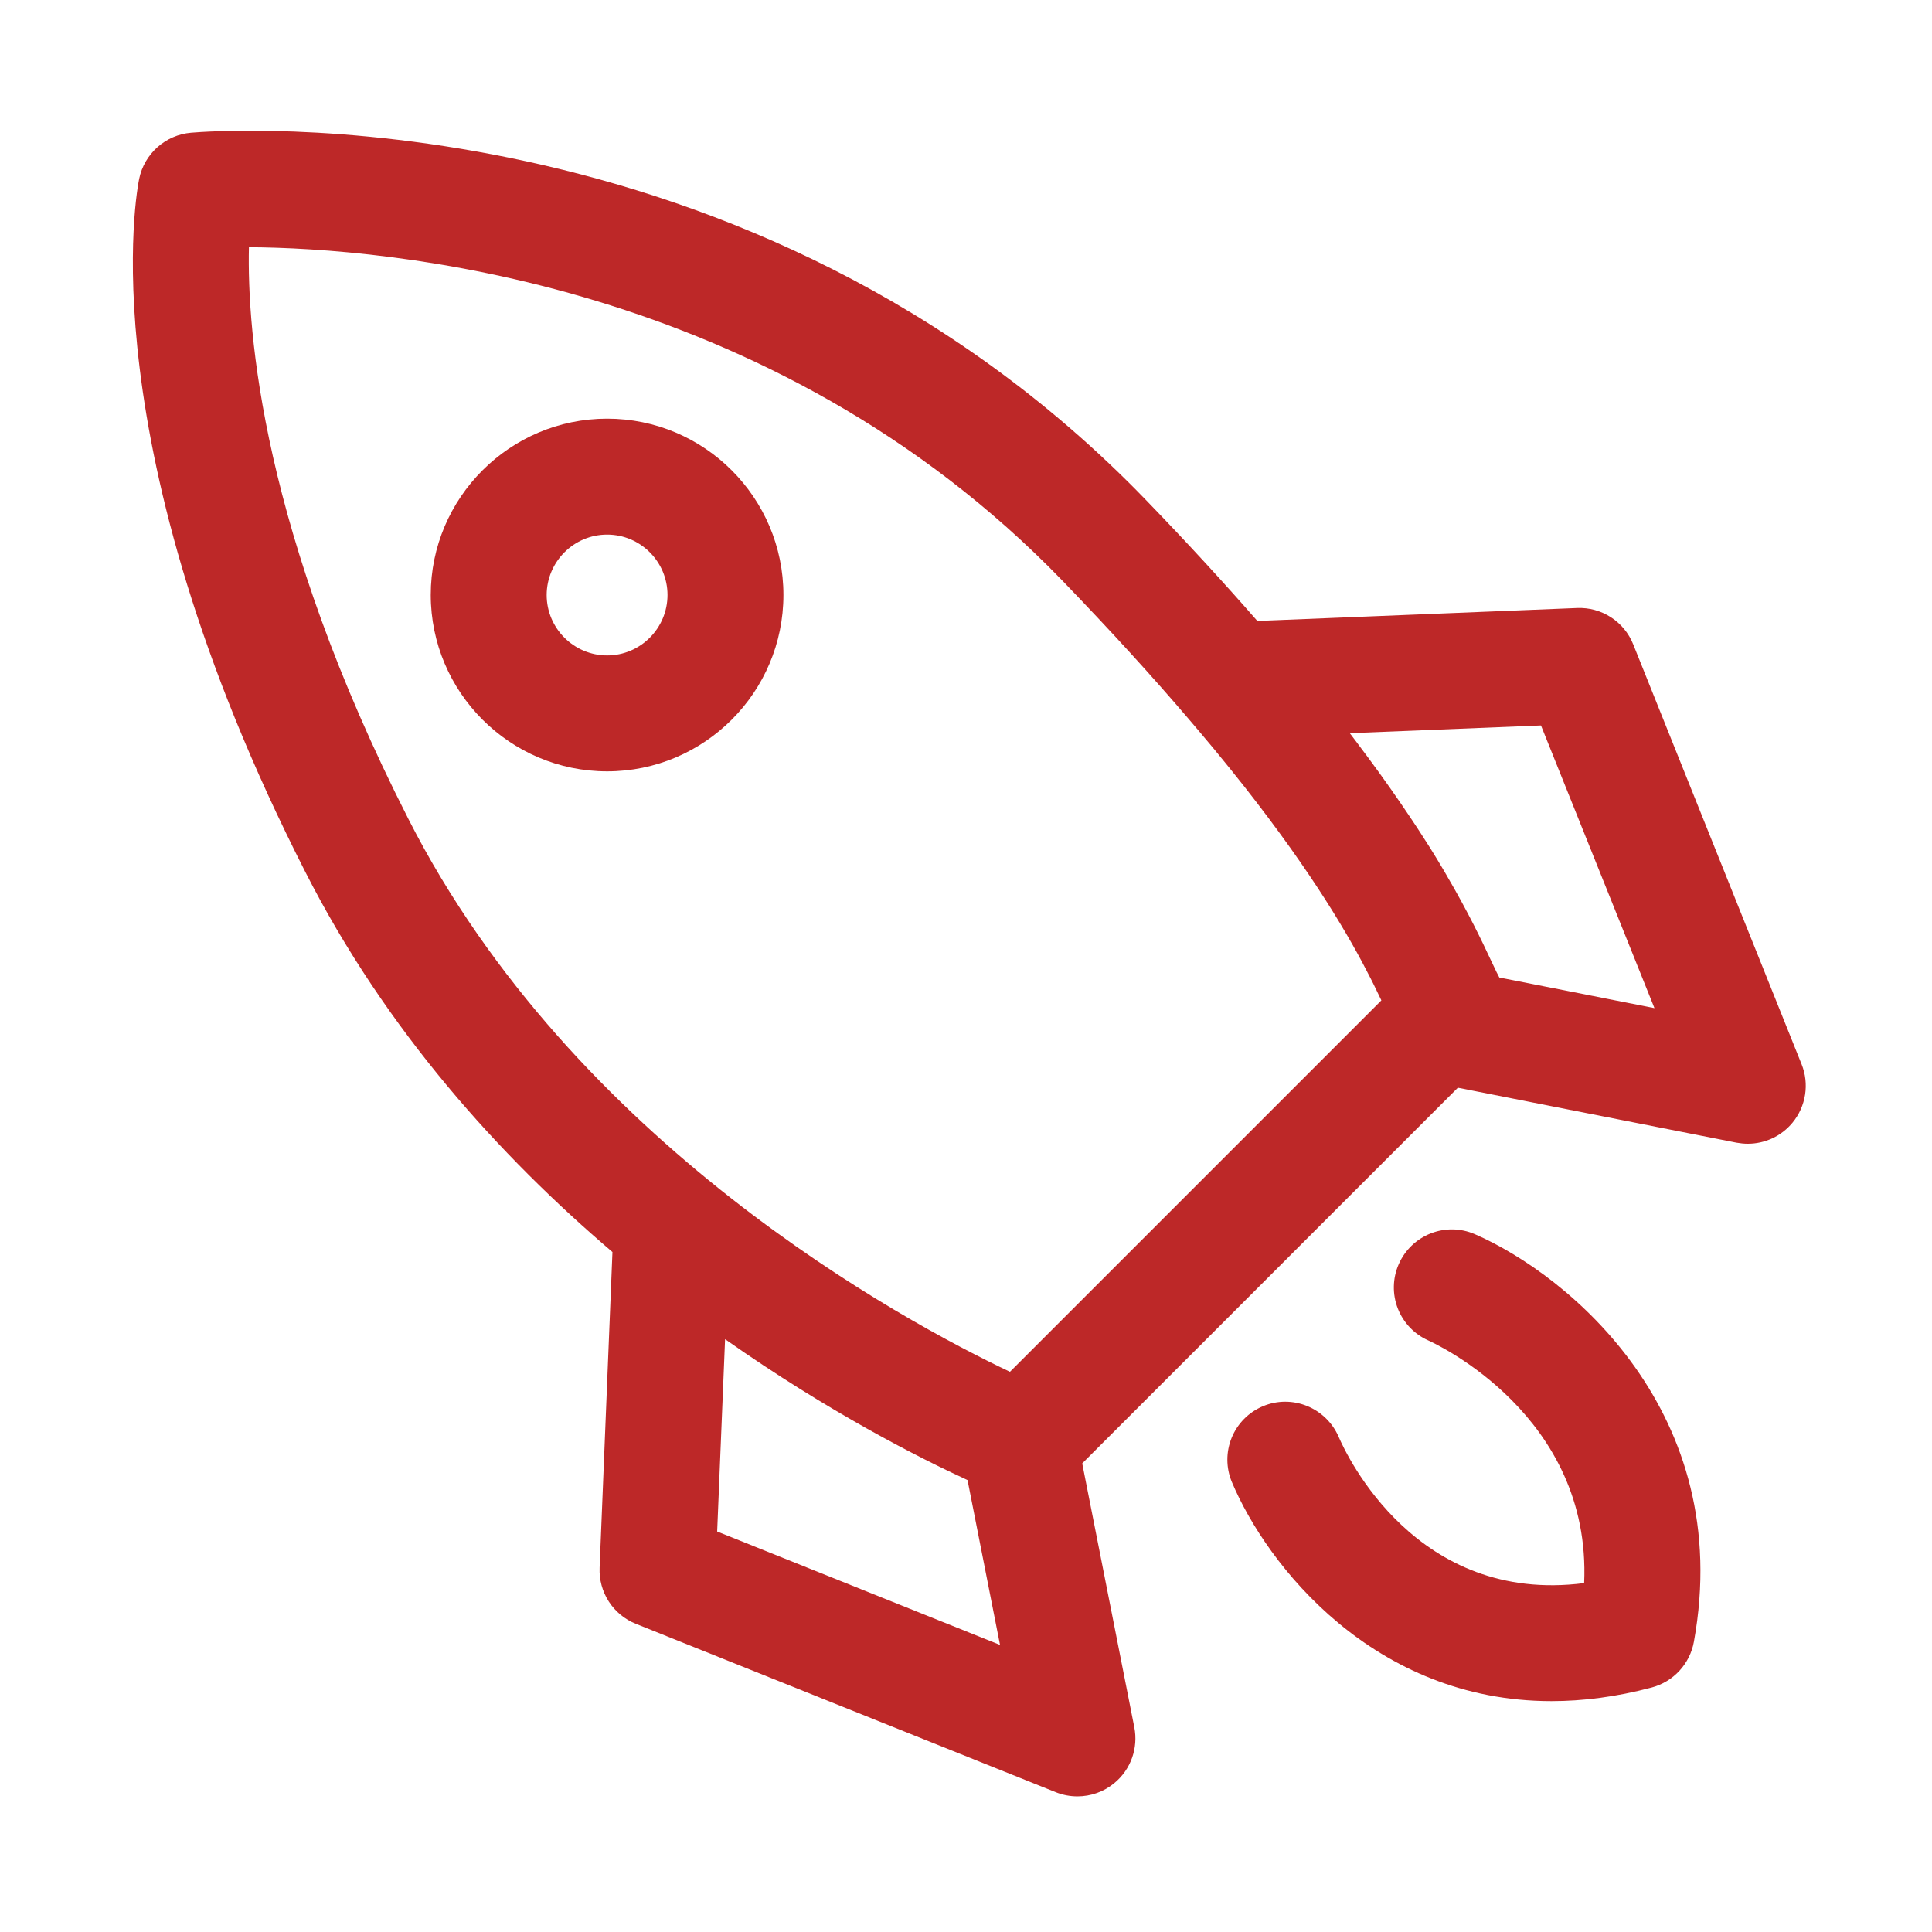 <svg width="64" height="64" viewBox="0 0 64 64" fill="none" xmlns="http://www.w3.org/2000/svg">
<path d="M20.112 25.552C23.334 25.552 25.952 22.931 25.952 19.709C25.952 16.486 23.331 13.869 20.112 13.869C16.89 13.869 14.269 16.49 14.269 19.709C14.272 22.931 16.89 25.552 20.112 25.552ZM20.112 17.709C21.216 17.709 22.112 18.608 22.112 19.709C22.112 20.813 21.213 21.712 20.112 21.712C19.011 21.712 18.109 20.813 18.109 19.709C18.112 18.608 19.008 17.709 20.112 17.709ZM51.395 56.352C52.429 56.352 53.536 56.214 54.714 55.901C55.066 55.807 55.385 55.615 55.633 55.347C55.88 55.079 56.047 54.746 56.112 54.387C57.491 46.806 51.971 42.24 48.861 40.886C47.888 40.461 46.758 40.909 46.333 41.882C46.13 42.347 46.12 42.874 46.305 43.347C46.49 43.82 46.854 44.201 47.318 44.406C47.558 44.515 52.723 46.896 52.477 52.442C46.922 53.158 44.608 48.208 44.346 47.6C43.926 46.63 42.803 46.173 41.83 46.586C41.363 46.783 40.993 47.157 40.801 47.627C40.609 48.097 40.611 48.623 40.806 49.091C41.971 51.866 45.52 56.352 51.395 56.352Z" fill="#BD2828"/>
<path d="M4.611 5.92C4.695 5.515 4.908 5.149 5.217 4.874C5.526 4.6 5.915 4.432 6.326 4.397C7.078 4.33 24.823 2.973 37.955 16.557C39.354 18.003 40.576 19.338 41.651 20.57L52.243 20.141C52.64 20.124 53.031 20.231 53.364 20.447C53.697 20.662 53.955 20.976 54.102 21.344L59.68 35.254C59.943 35.907 59.824 36.653 59.376 37.194C59.196 37.411 58.97 37.586 58.715 37.706C58.459 37.826 58.18 37.888 57.898 37.888C57.776 37.888 57.651 37.875 57.526 37.853L48.294 36.032L35.85 48.477L37.575 57.216C37.712 57.907 37.459 58.618 36.915 59.066C36.566 59.357 36.131 59.507 35.69 59.507C35.45 59.507 35.206 59.462 34.976 59.37L21.066 53.792C20.697 53.645 20.384 53.387 20.168 53.054C19.953 52.721 19.846 52.329 19.863 51.933L20.288 41.475C16.567 38.307 12.79 34.144 10.109 28.874C2.899 14.71 4.538 6.272 4.611 5.92ZM51.047 24.032L44.714 24.288C44.797 24.397 44.874 24.502 44.957 24.608C44.96 24.611 44.96 24.614 44.963 24.618C45.485 25.306 45.946 25.949 46.355 26.544C46.394 26.602 46.432 26.659 46.471 26.714C46.544 26.819 46.614 26.925 46.685 27.03C46.739 27.114 46.794 27.194 46.848 27.274C46.903 27.354 46.957 27.437 47.008 27.517C47.111 27.677 47.21 27.83 47.306 27.981L47.373 28.086C47.456 28.218 47.533 28.346 47.61 28.47L47.667 28.566C47.751 28.707 47.834 28.842 47.91 28.976C47.917 28.986 47.923 28.995 47.926 29.005C48.65 30.243 49.088 31.168 49.389 31.811C49.456 31.955 49.523 32.096 49.581 32.214C49.584 32.221 49.587 32.227 49.59 32.23C49.619 32.285 49.642 32.336 49.667 32.381L54.806 33.395L51.047 24.032ZM23.757 50.733L33.127 54.49L32.051 49.03C30.48 48.307 27.459 46.784 24.019 44.362L23.757 50.733ZM13.53 27.133C19.008 37.894 29.92 43.766 33.456 45.443L45.76 33.139C45.693 32.995 45.619 32.845 45.539 32.682L45.511 32.624C45.478 32.557 45.443 32.49 45.408 32.419C44.72 31.062 43.533 28.998 41.206 26.038C41.165 25.984 41.123 25.933 41.078 25.878C40.967 25.738 40.855 25.597 40.739 25.453C40.566 25.242 40.391 25.024 40.208 24.803C40.147 24.73 40.087 24.656 40.026 24.586C39.805 24.323 39.581 24.054 39.344 23.779L39.341 23.776C38.179 22.416 36.806 20.906 35.191 19.232C25.514 9.229 12.694 8.218 8.246 8.189C8.182 10.986 8.678 17.6 13.53 27.133Z" fill="#BD2828"/>
</svg>
